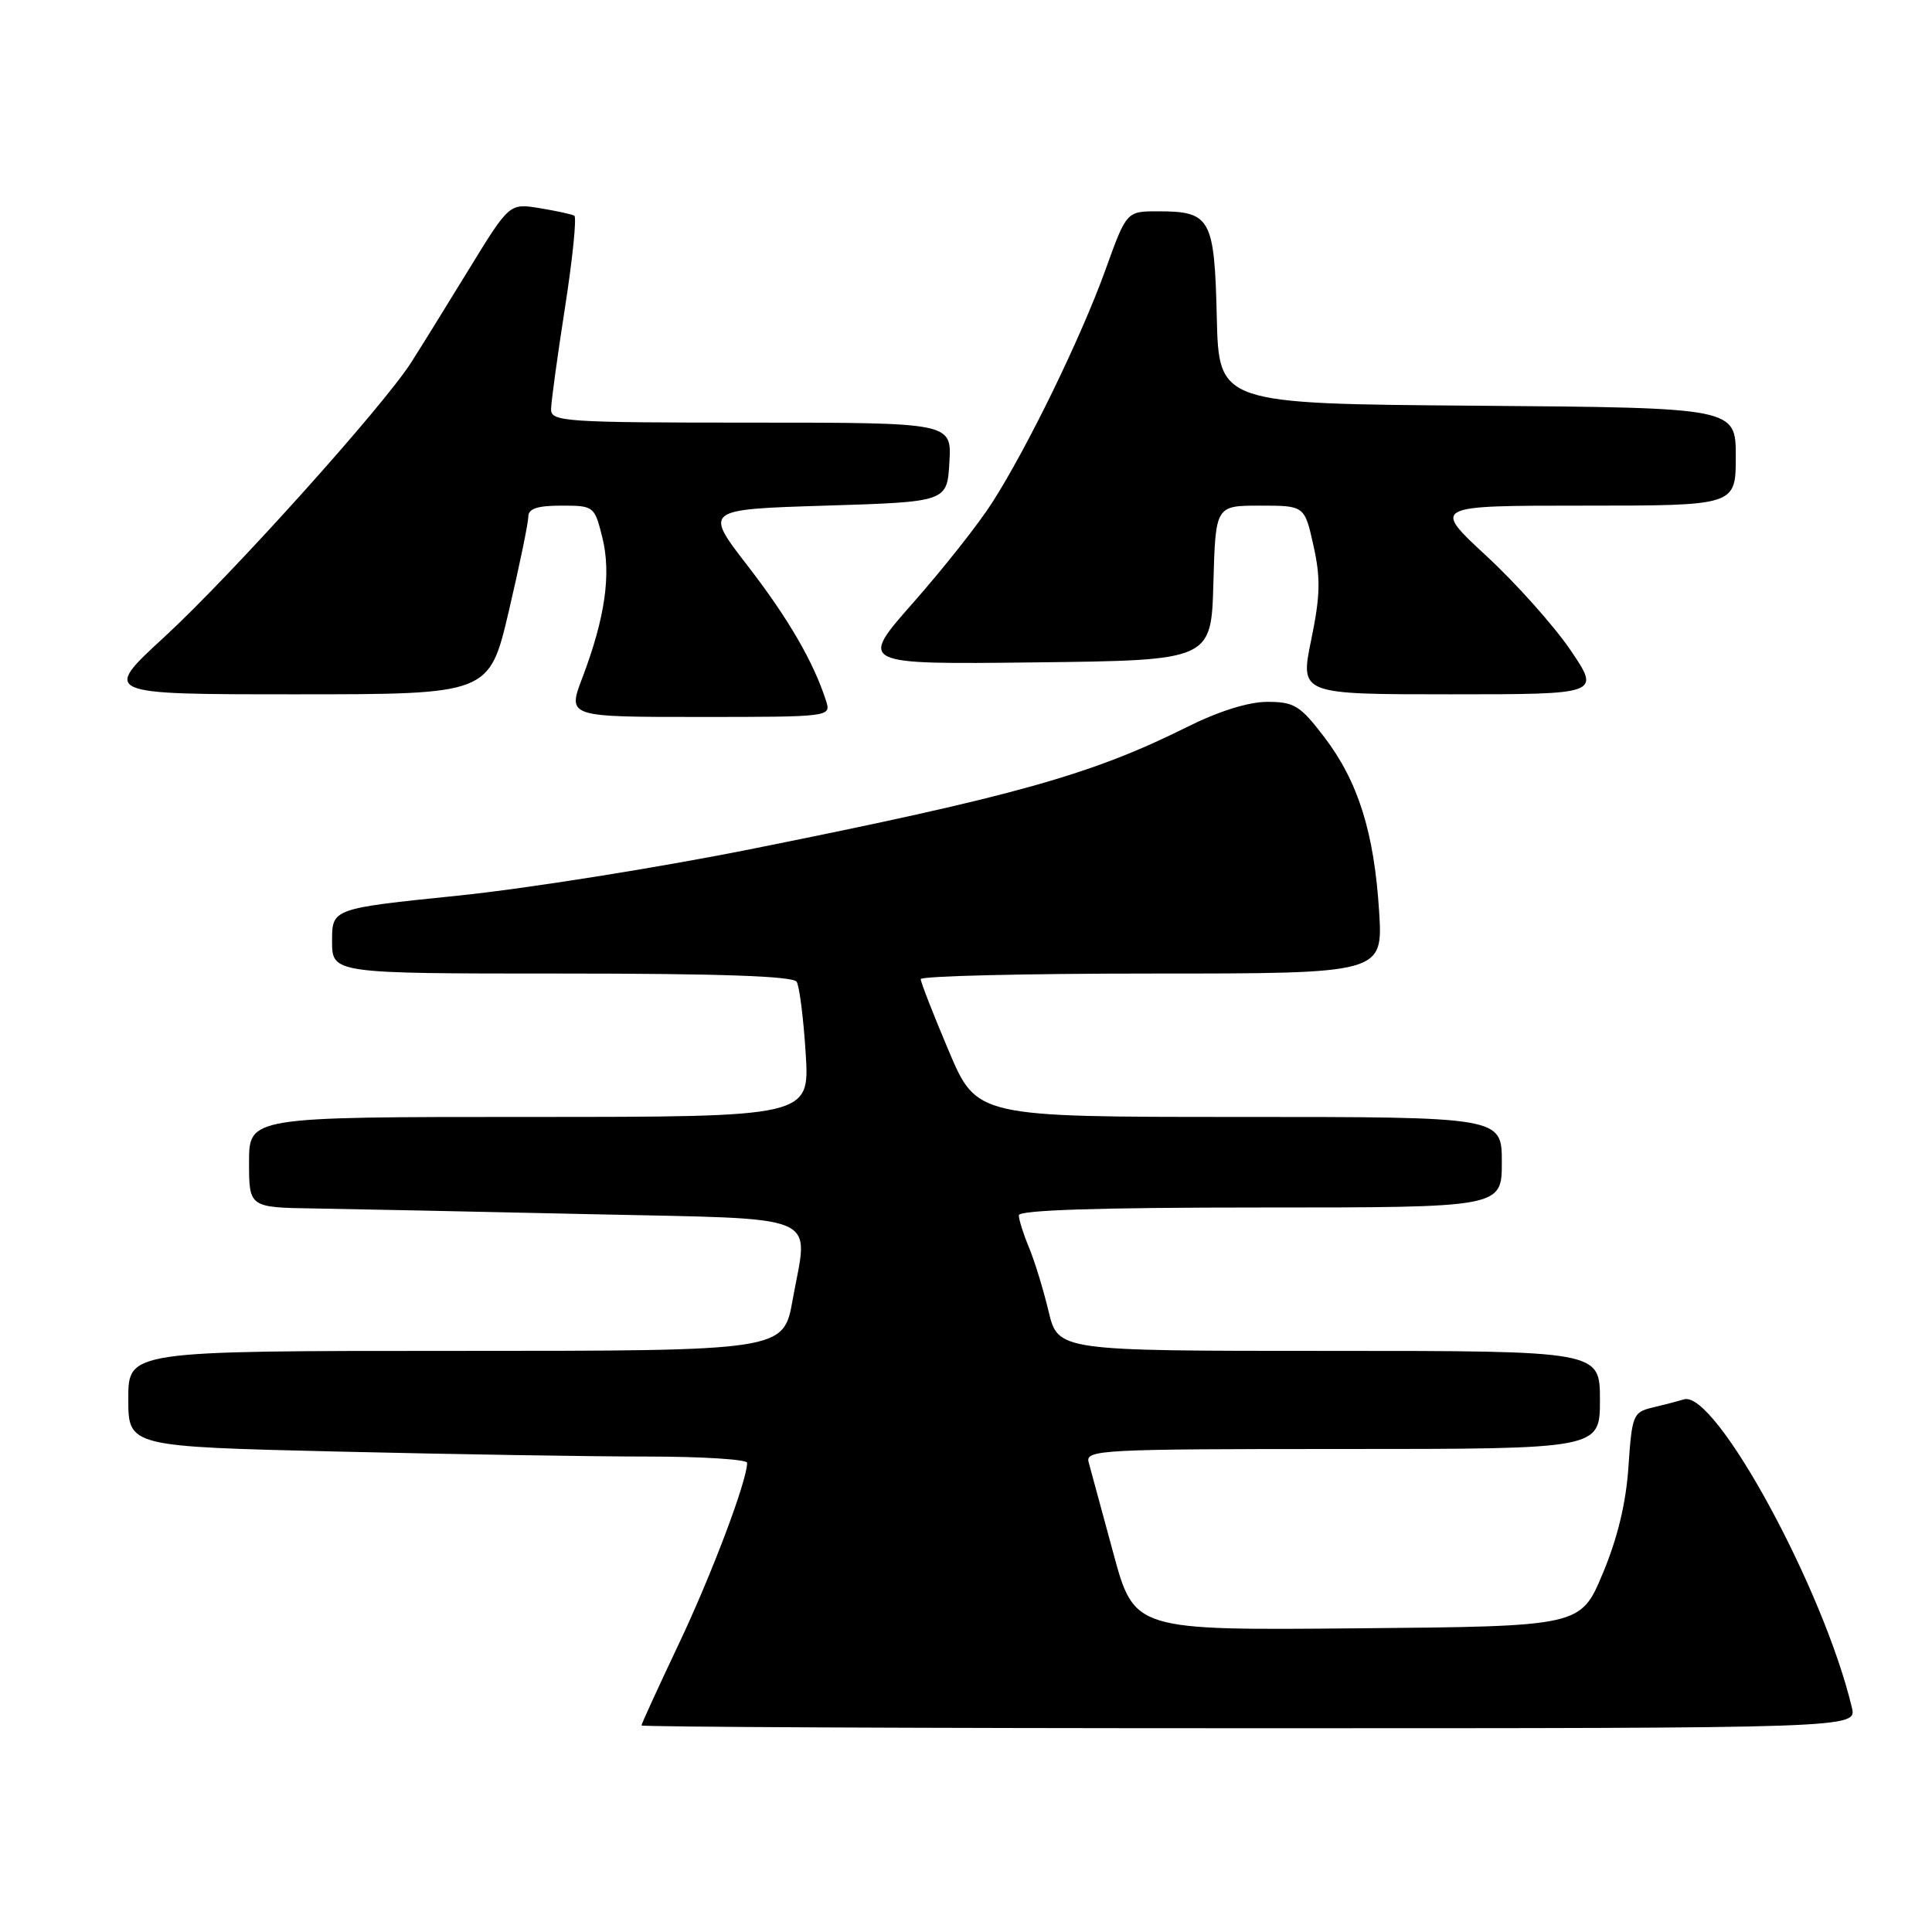 <?xml version="1.0" encoding="UTF-8" standalone="no"?>
<!DOCTYPE svg PUBLIC "-//W3C//DTD SVG 1.1//EN" "http://www.w3.org/Graphics/SVG/1.1/DTD/svg11.dtd" >
<svg xmlns="http://www.w3.org/2000/svg" xmlns:xlink="http://www.w3.org/1999/xlink" version="1.1" viewBox="0 0 256 256">
 <g >
 <path fill="currentColor"
d=" M 245.38 226.25 C 241.65 210.55 227.29 184.19 223.14 185.42 C 222.24 185.69 220.32 186.19 218.88 186.53 C 216.41 187.12 216.23 187.58 215.78 194.33 C 215.46 199.14 214.34 203.81 212.37 208.50 C 209.44 215.50 209.44 215.50 179.87 215.76 C 150.29 216.03 150.29 216.03 147.51 205.76 C 145.98 200.12 144.51 194.71 144.25 193.75 C 143.80 192.11 145.87 192.00 177.88 192.00 C 212.00 192.00 212.00 192.00 212.00 185.50 C 212.00 179.00 212.00 179.00 176.10 179.00 C 140.20 179.00 140.20 179.00 138.94 173.75 C 138.25 170.86 137.08 167.05 136.34 165.28 C 135.60 163.51 135.00 161.60 135.00 161.03 C 135.00 160.34 145.67 160.00 167.00 160.00 C 199.00 160.00 199.00 160.00 199.00 154.00 C 199.00 148.00 199.00 148.00 164.21 148.00 C 129.42 148.00 129.42 148.00 125.71 139.24 C 123.67 134.42 122.00 130.14 122.00 129.74 C 122.00 129.33 135.78 129.00 152.63 129.00 C 183.25 129.00 183.25 129.00 182.74 120.75 C 182.08 110.29 179.96 103.54 175.46 97.65 C 172.28 93.49 171.49 93.00 167.93 93.00 C 165.41 93.00 161.48 94.24 157.23 96.36 C 144.66 102.64 134.37 105.52 99.91 112.43 C 87.48 114.93 69.82 117.74 60.66 118.68 C 44.00 120.39 44.00 120.39 44.00 124.69 C 44.00 129.00 44.00 129.00 74.44 129.00 C 95.38 129.00 105.09 129.34 105.56 130.09 C 105.93 130.69 106.47 134.97 106.76 139.59 C 107.28 148.00 107.28 148.00 70.14 148.00 C 33.00 148.00 33.00 148.00 33.00 154.00 C 33.00 160.00 33.00 160.00 41.75 160.13 C 46.56 160.21 62.87 160.54 77.99 160.88 C 109.61 161.59 107.12 160.55 105.03 172.23 C 103.82 179.00 103.82 179.00 60.41 179.00 C 17.00 179.00 17.00 179.00 17.00 185.34 C 17.00 191.68 17.00 191.68 44.75 192.34 C 60.01 192.70 78.46 193.00 85.75 193.00 C 93.04 193.00 99.00 193.38 99.00 193.83 C 99.00 196.19 94.28 208.70 89.92 217.88 C 87.22 223.59 85.00 228.42 85.00 228.63 C 85.00 228.83 121.23 229.00 165.52 229.00 C 246.04 229.00 246.04 229.00 245.38 226.25 Z  M 109.47 92.91 C 107.84 87.78 104.46 81.95 99.09 75.00 C 93.29 67.50 93.29 67.50 109.39 67.00 C 125.50 66.50 125.50 66.50 125.80 61.25 C 126.10 56.00 126.10 56.00 99.55 56.00 C 74.93 56.00 73.00 55.87 73.02 54.25 C 73.02 53.29 73.86 47.20 74.87 40.72 C 75.88 34.24 76.43 28.78 76.10 28.58 C 75.77 28.39 73.70 27.94 71.50 27.58 C 67.50 26.93 67.50 26.93 62.11 35.72 C 59.15 40.55 55.73 46.08 54.50 48.00 C 50.83 53.79 30.63 76.26 21.79 84.39 C 13.52 92.00 13.52 92.00 39.18 92.00 C 64.83 92.00 64.83 92.00 67.42 80.98 C 68.84 74.92 70.00 69.30 70.00 68.48 C 70.00 67.40 71.18 67.00 74.38 67.00 C 78.70 67.00 78.78 67.06 79.82 71.25 C 81.01 76.07 80.18 81.87 77.16 89.82 C 75.19 95.00 75.19 95.00 92.66 95.00 C 109.93 95.00 110.13 94.98 109.47 92.91 Z  M 208.11 86.16 C 205.93 82.95 200.91 77.32 196.95 73.66 C 189.76 67.00 189.76 67.00 209.88 67.00 C 230.00 67.00 230.00 67.00 230.00 60.51 C 230.00 54.03 230.00 54.03 195.75 53.76 C 161.50 53.50 161.50 53.50 161.23 42.00 C 160.92 28.91 160.41 28.00 153.44 28.00 C 149.27 28.00 149.27 28.00 146.48 35.75 C 143.26 44.68 136.20 59.20 131.49 66.57 C 129.71 69.37 124.99 75.34 121.02 79.84 C 113.78 88.04 113.78 88.04 137.14 87.77 C 160.50 87.50 160.50 87.50 160.78 77.25 C 161.07 67.00 161.07 67.00 166.96 67.00 C 172.86 67.00 172.86 67.00 174.04 72.29 C 175.00 76.60 174.95 78.94 173.74 84.79 C 172.26 92.00 172.26 92.00 192.17 92.00 C 212.07 92.00 212.07 92.00 208.11 86.16 Z "/>
</g>
</svg>